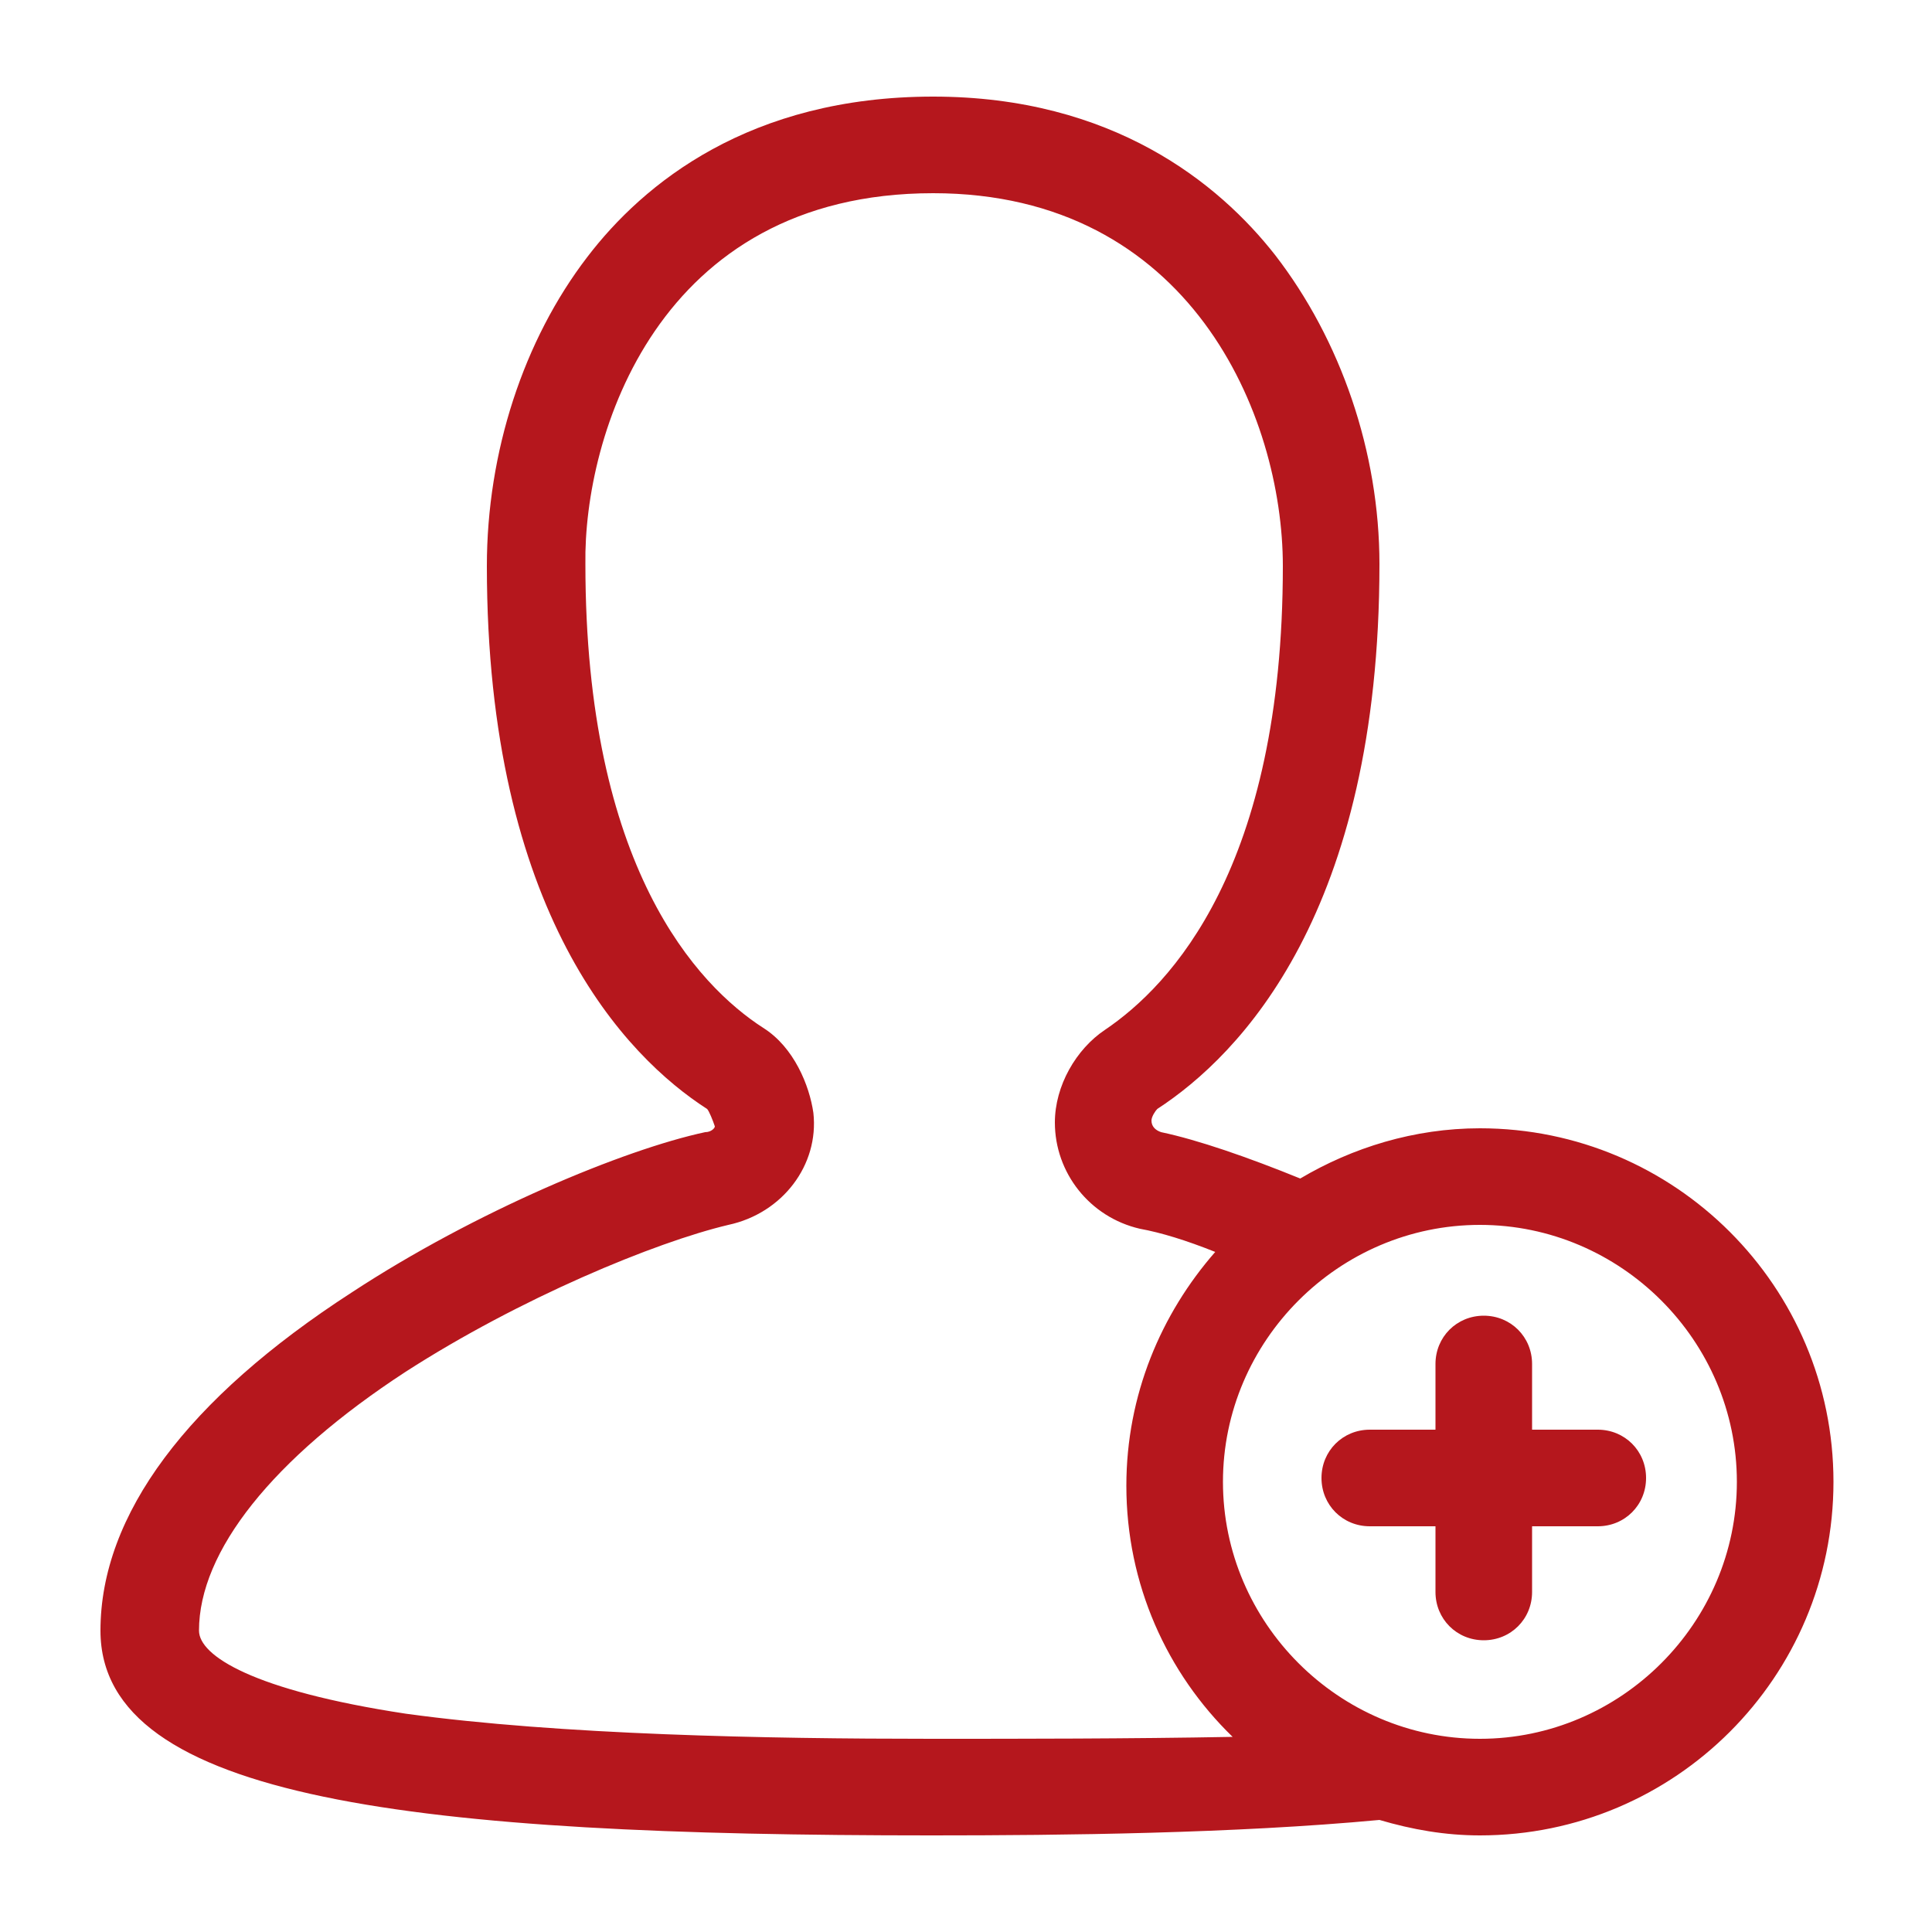 <svg height='100px' width='100px'  fill="#b5171d" xmlns="http://www.w3.org/2000/svg" xmlns:xlink="http://www.w3.org/1999/xlink" version="1.1" x="0px" y="0px" viewBox="0 0 100 100" style="enable-background:new 0 0 100 100;" xml:space="preserve"><style type="text/css">
	.st0{fill:#b5171d;}
	.st1{fill:none;stroke:#b5171d;stroke-width:5;stroke-linecap:round;stroke-linejoin:round;stroke-miterlimit:10;}
</style><path d="M76.6,58.4c-3.4,0-6.6,1-9.3,2.6c-2.7-1.1-5.3-2-7.2-2.4c-0.3-0.1-0.5-0.3-0.5-0.6c0-0.2,0.2-0.5,0.3-0.6  c4.3-2.8,11.5-10.2,11.5-28.2c0-5.8-2-11.6-5.4-16C63.1,9.5,57.6,5,48.3,5c-9.5,0-15,4.5-17.9,8.3c-3.3,4.3-5.2,10.1-5.2,16  c0,18,7.2,25.4,11.4,28.1c0.1,0.1,0.3,0.6,0.4,0.9c0,0.1-0.2,0.3-0.5,0.3c-4.2,0.9-11.9,4.1-18.3,8.3C9.7,72.4,5.2,78.4,5.2,84.4  C5.2,93.2,21.7,95,48.2,95c6.9,0,15.7-0.1,23.2-0.8c1.7,0.5,3.4,0.8,5.2,0.8c10.1,0,18.3-8.2,18.3-18.3  C94.9,66.6,86.7,58.4,76.6,58.4z M48.2,90c-8.5,0-19.2-0.2-27.2-1.3c-7.9-1.2-10.7-3-10.7-4.3c0-4.1,3.8-8.9,10.7-13.4  c5.9-3.8,12.9-6.7,16.7-7.6c2.8-0.6,4.7-3.1,4.4-5.8c-0.2-1.4-1-3.4-2.6-4.4c-3.4-2.2-9.2-8.3-9.2-24C30.2,22.6,34,10,48.3,10  c13.3,0,18.1,11.5,18.1,19.3c0,15.6-5.8,21.7-9.2,24c-1.5,1-2.6,2.9-2.6,4.8c0,2.6,1.8,4.9,4.4,5.5c1.1,0.2,2.4,0.6,3.9,1.2  c-2.8,3.2-4.6,7.4-4.6,12.1c0,5.1,2.1,9.7,5.5,13C58.4,90,52.8,90,48.2,90z M76.6,90c-7.3,0-13.3-6-13.3-13.3  c0-7.3,6-13.3,13.3-13.3c7.3,0,13.3,6,13.3,13.3C89.9,84,83.9,90,76.6,90z"></path><path d="M82.7,74h-3.4v-3.4c0-1.4-1.1-2.5-2.5-2.5s-2.5,1.1-2.5,2.5V74h-3.4c-1.4,0-2.5,1.1-2.5,2.5s1.1,2.5,2.5,2.5h3.4v3.4  c0,1.4,1.1,2.5,2.5,2.5s2.5-1.1,2.5-2.5V79h3.4c1.4,0,2.5-1.1,2.5-2.5S84.1,74,82.7,74z"></path></svg>